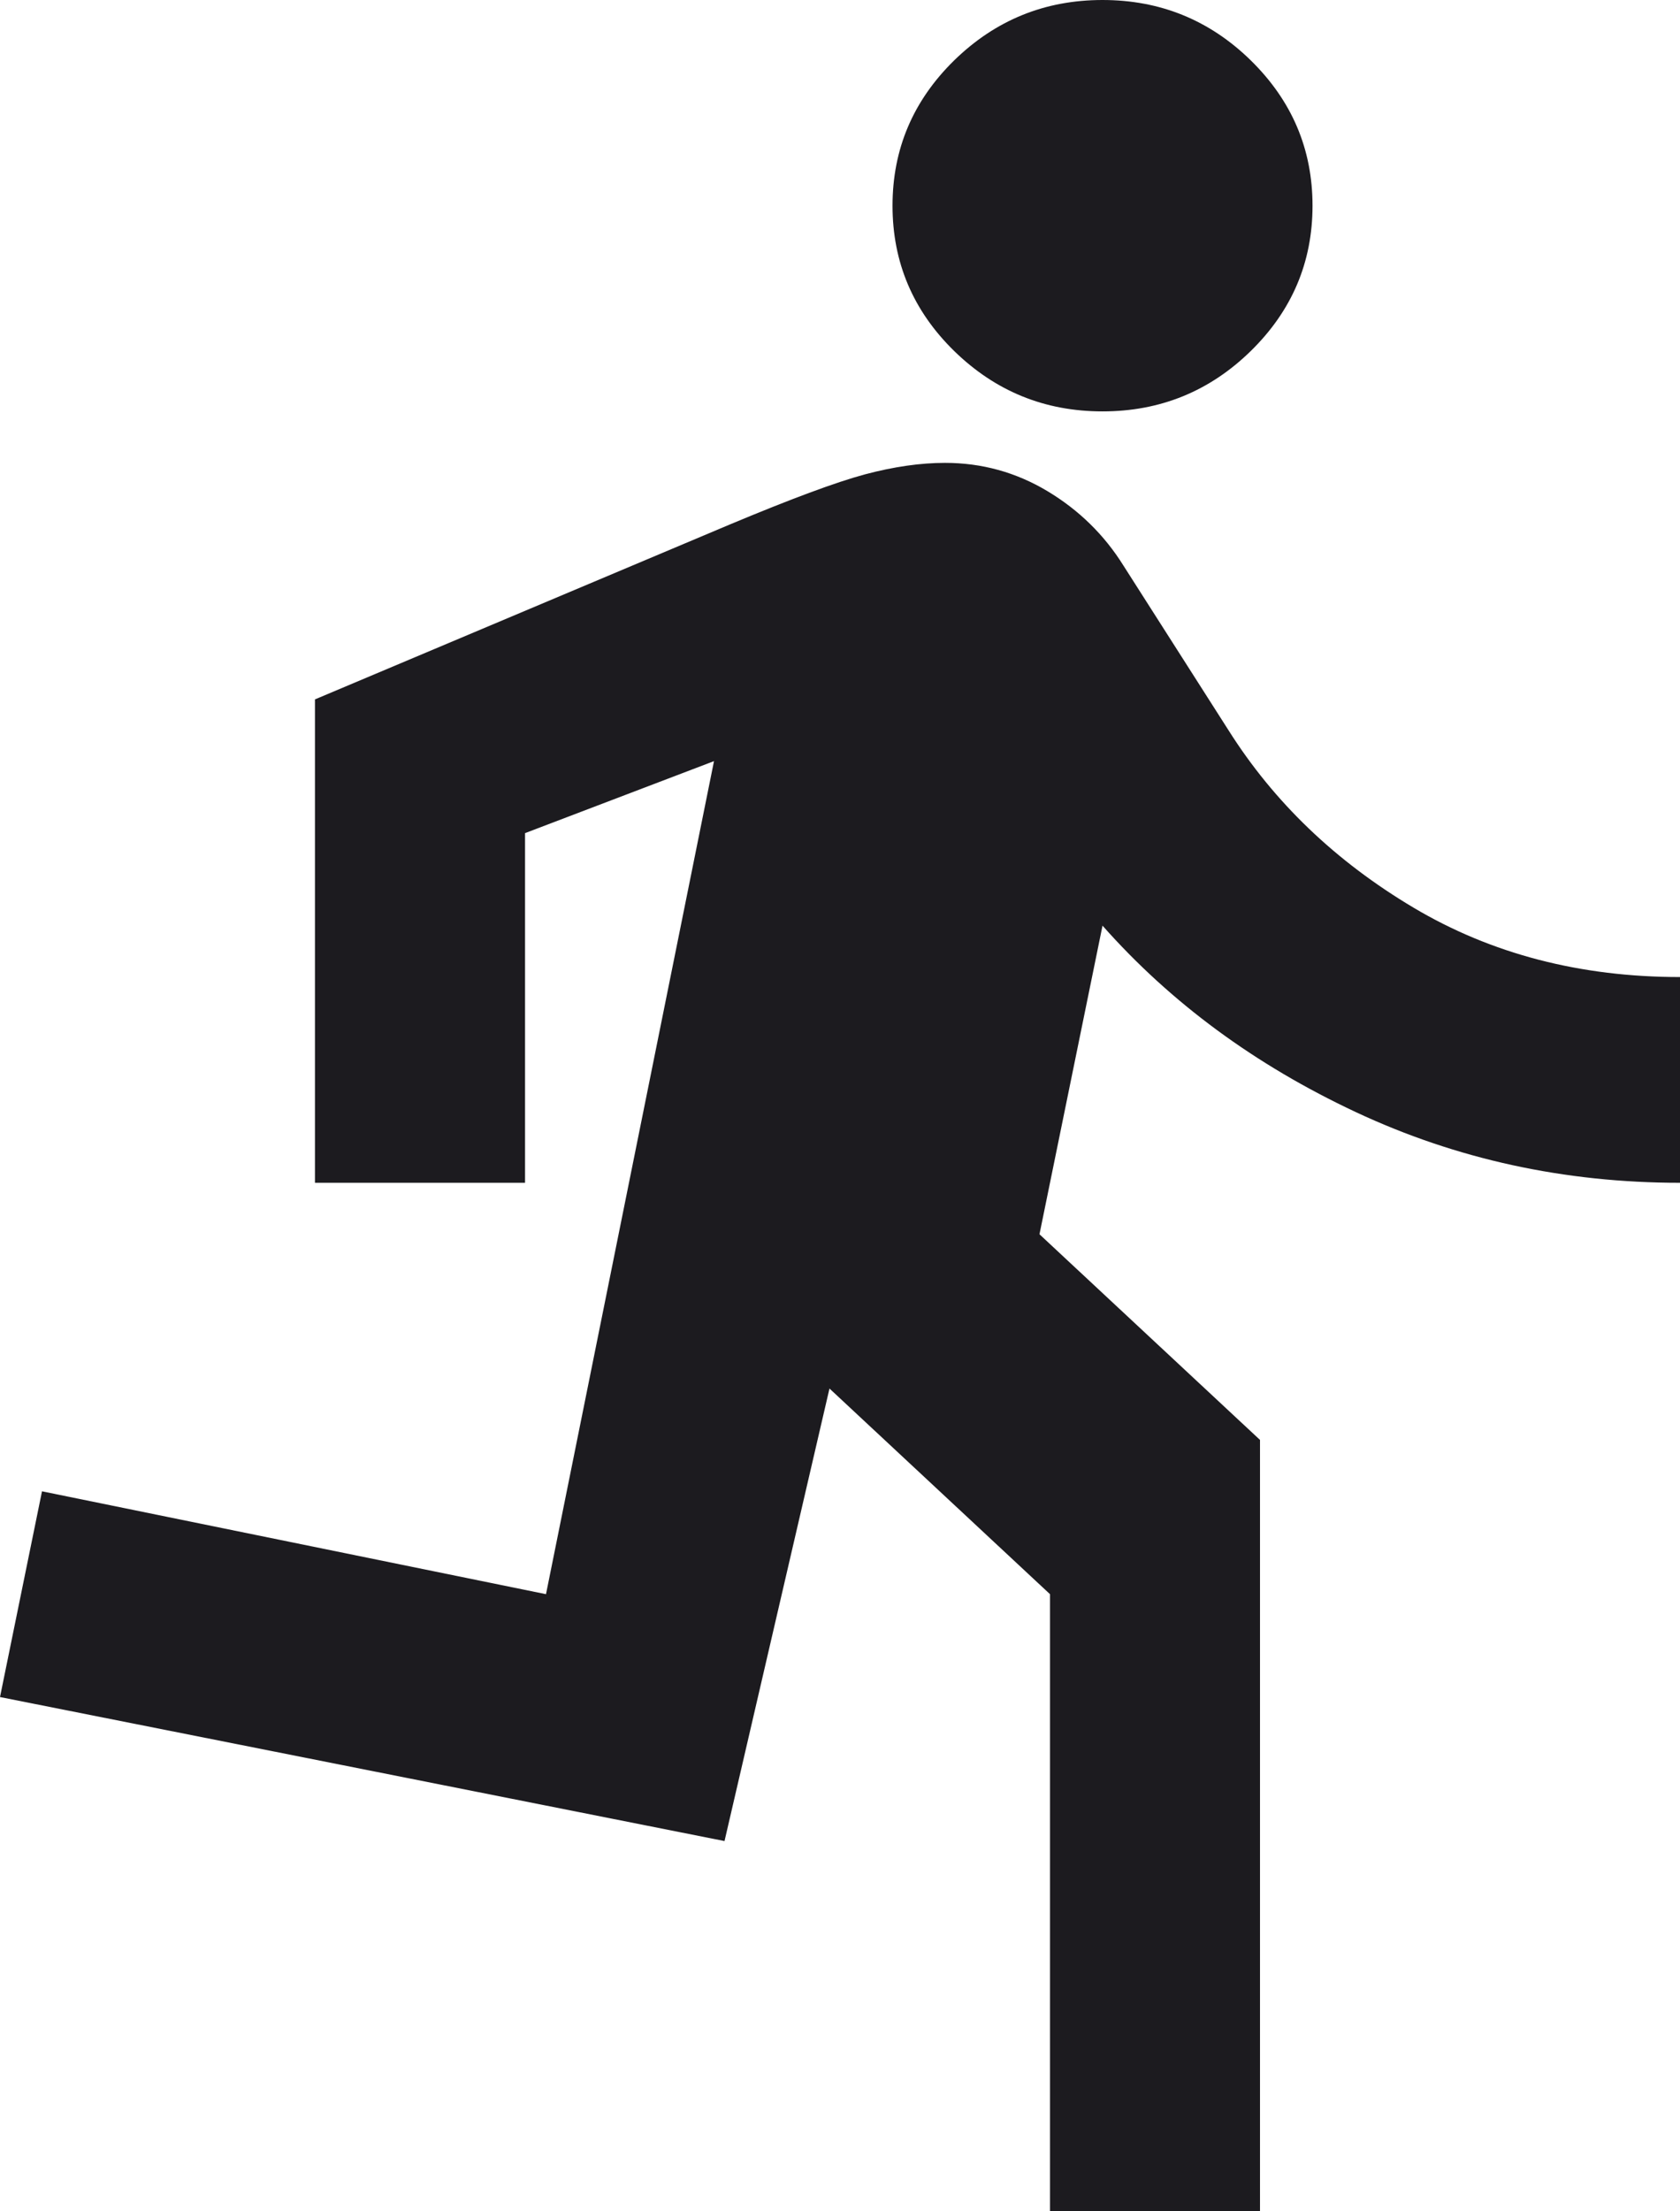 <svg width="19" height="25" viewBox="0 0 19 25" fill="none" xmlns="http://www.w3.org/2000/svg">
<path d="M11.875 25V18.023L9.381 15.698L8.194 20.814L0 19.186L0.475 16.86L6.175 18.023L8.075 8.605L5.938 9.419V13.372H3.562V7.907L8.253 5.93C8.946 5.64 9.455 5.451 9.782 5.363C10.109 5.276 10.41 5.233 10.688 5.233C11.103 5.233 11.489 5.339 11.845 5.552C12.202 5.766 12.489 6.047 12.706 6.395L13.894 8.256C14.408 9.07 15.106 9.738 15.987 10.262C16.867 10.785 17.872 11.046 19 11.046V13.372C17.694 13.372 16.472 13.106 15.334 12.573C14.196 12.04 13.241 11.337 12.469 10.465L11.756 13.954L14.25 16.279V25H11.875ZM12.469 4.651C11.816 4.651 11.257 4.423 10.791 3.968C10.326 3.513 10.094 2.965 10.094 2.326C10.094 1.686 10.326 1.139 10.791 0.683C11.257 0.228 11.816 0 12.469 0C13.122 0 13.681 0.228 14.146 0.683C14.611 1.139 14.844 1.686 14.844 2.326C14.844 2.965 14.611 3.513 14.146 3.968C13.681 4.423 13.122 4.651 12.469 4.651Z" fill="#1C1B1F"/>
</svg>
